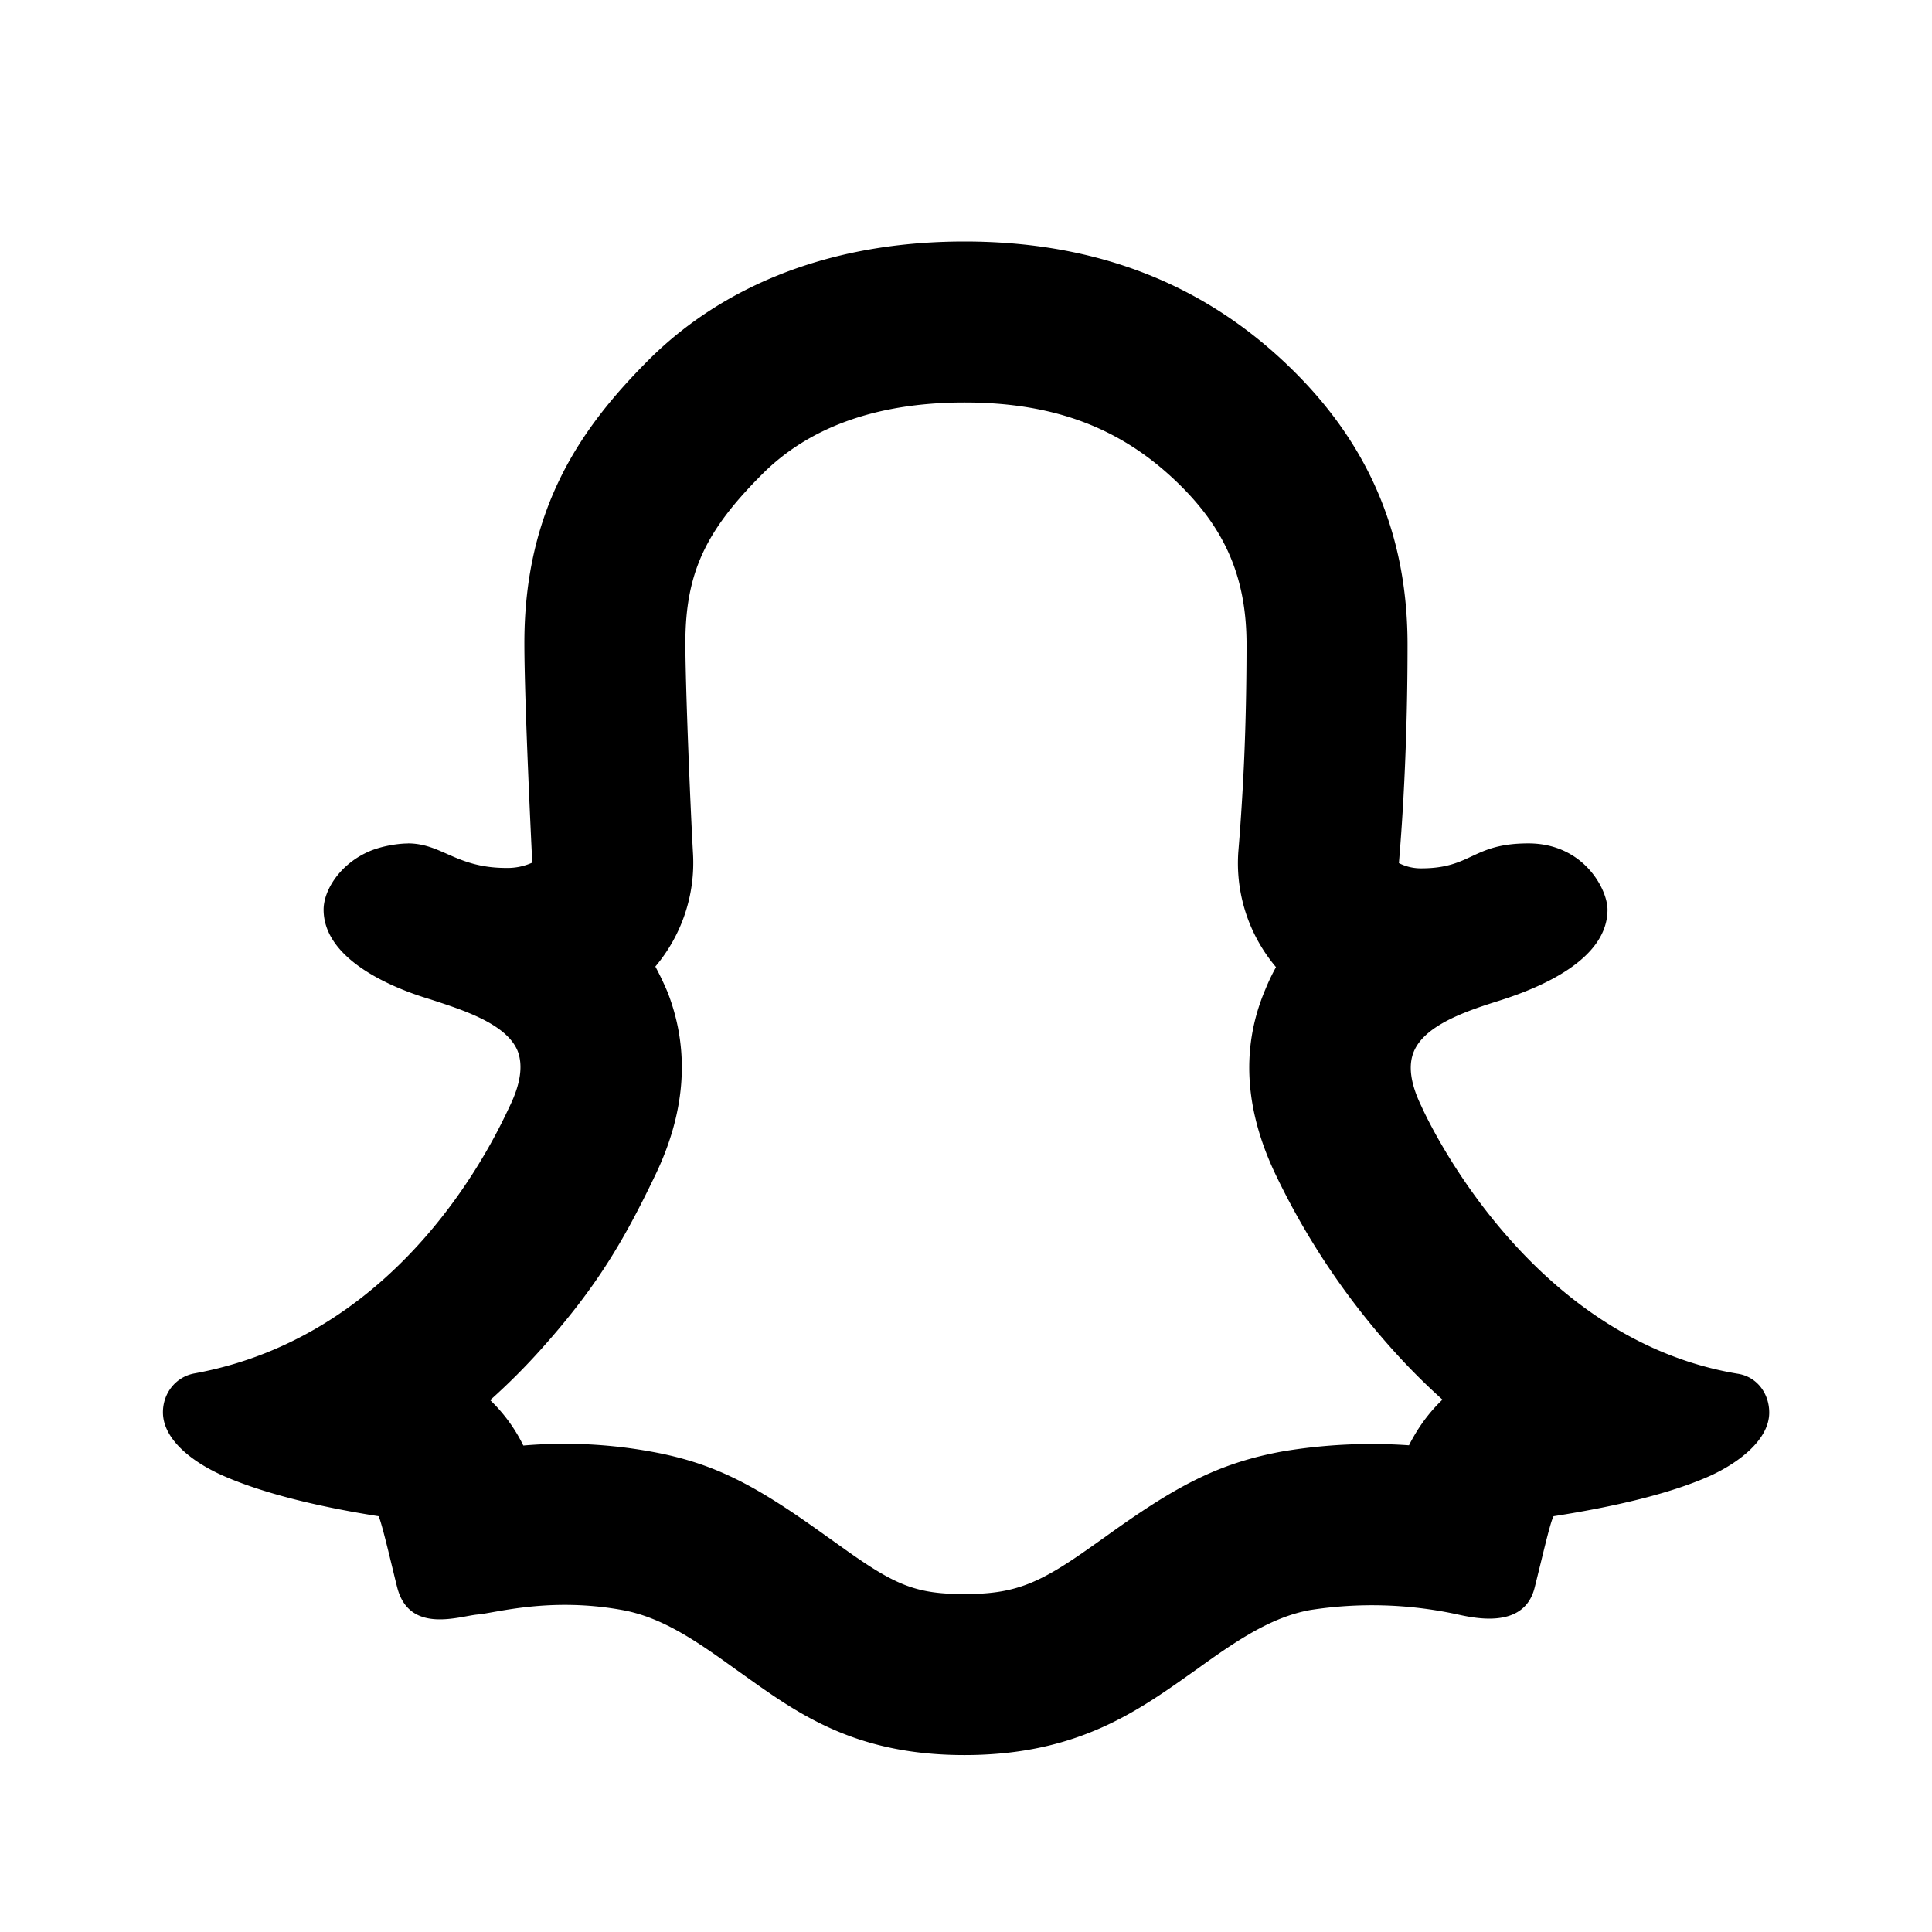 <svg xmlns="http://www.w3.org/2000/svg" width="1em" height="1em" viewBox="0 0 24 24"><path fill="currentColor" d="m15.383 10.58l.02-.249c.01-.147.021-.304.031-.48q.05-.838.051-1.845c0-.872-.294-1.487-.914-2.064c-.66-.614-1.459-.942-2.59-.942c-1.137 0-1.958.335-2.51.888c-.696.695-.957 1.218-.957 2.1c0 .521.06 1.994.095 2.619a2 2 0 0 1-.468 1.4q.081.15.152.318c.3.771.198 1.543-.152 2.271c-.392.818-.73 1.393-1.41 2.154a8 8 0 0 1-.642.643a2 2 0 0 1 .412.564a6 6 0 0 1 1.585.075c.81.146 1.324.434 2.194 1.061l.016.011l.213.152c.62.44.877.546 1.473.546c.609 0 .91-.121 1.523-.552l.207-.146c.877-.632 1.407-.927 2.231-1.076a6.7 6.7 0 0 1 1.56-.074q.021-.043.048-.09q.151-.27.368-.477a8 8 0 0 1-.616-.617a9.2 9.2 0 0 1-1.447-2.159c-.363-.749-.47-1.54-.137-2.321q.06-.147.132-.276a2 2 0 0 1-.468-1.435m-10.316-.102c.42 0 .601.305 1.22.305a.74.74 0 0 0 .325-.066c-.008-.156-.098-1.986-.098-2.729c0-1.688.719-2.69 1.542-3.514S10.162 3 11.982 3s3.066.653 3.952 1.478s1.551 1.93 1.551 3.528c0 1.555-.099 2.594-.107 2.716a.6.6 0 0 0 .278.065c.63 0 .63-.31 1.33-.31c.686 0 .983.57.983.823c0 .621-.832.967-1.33 1.126c-.369.117-.931.291-1.075.635q-.11.261.092.678c.004.008 1.26 2.883 3.93 3.326c.235.035.392.241.392.483c0 .333-.37.617-.727.782c-.443.2-1.09.37-1.952.505c-.043.078-.134.485-.235.887c-.135.542-.8.366-.99.326A5 5 0 0 0 16.277 20c-.483.087-.913.378-1.396.726c-.713.504-1.465 1.076-2.9 1.076s-2.144-.572-2.857-1.076c-.482-.348-.904-.637-1.395-.726c-.899-.163-1.57.036-1.796.056s-.841.245-.996-.326c-.044-.166-.19-.808-.234-.895c-.857-.135-1.509-.313-1.953-.513c-.365-.165-.726-.443-.726-.778c0-.236.158-.44.392-.483c2.643-.483 3.765-3.004 3.921-3.33q.197-.412.092-.679c-.144-.343-.705-.513-1.074-.635c-.105-.034-1.335-.373-1.335-1.117c0-.24.204-.573.581-.73c.162-.066.359-.092.465-.092"/></svg>